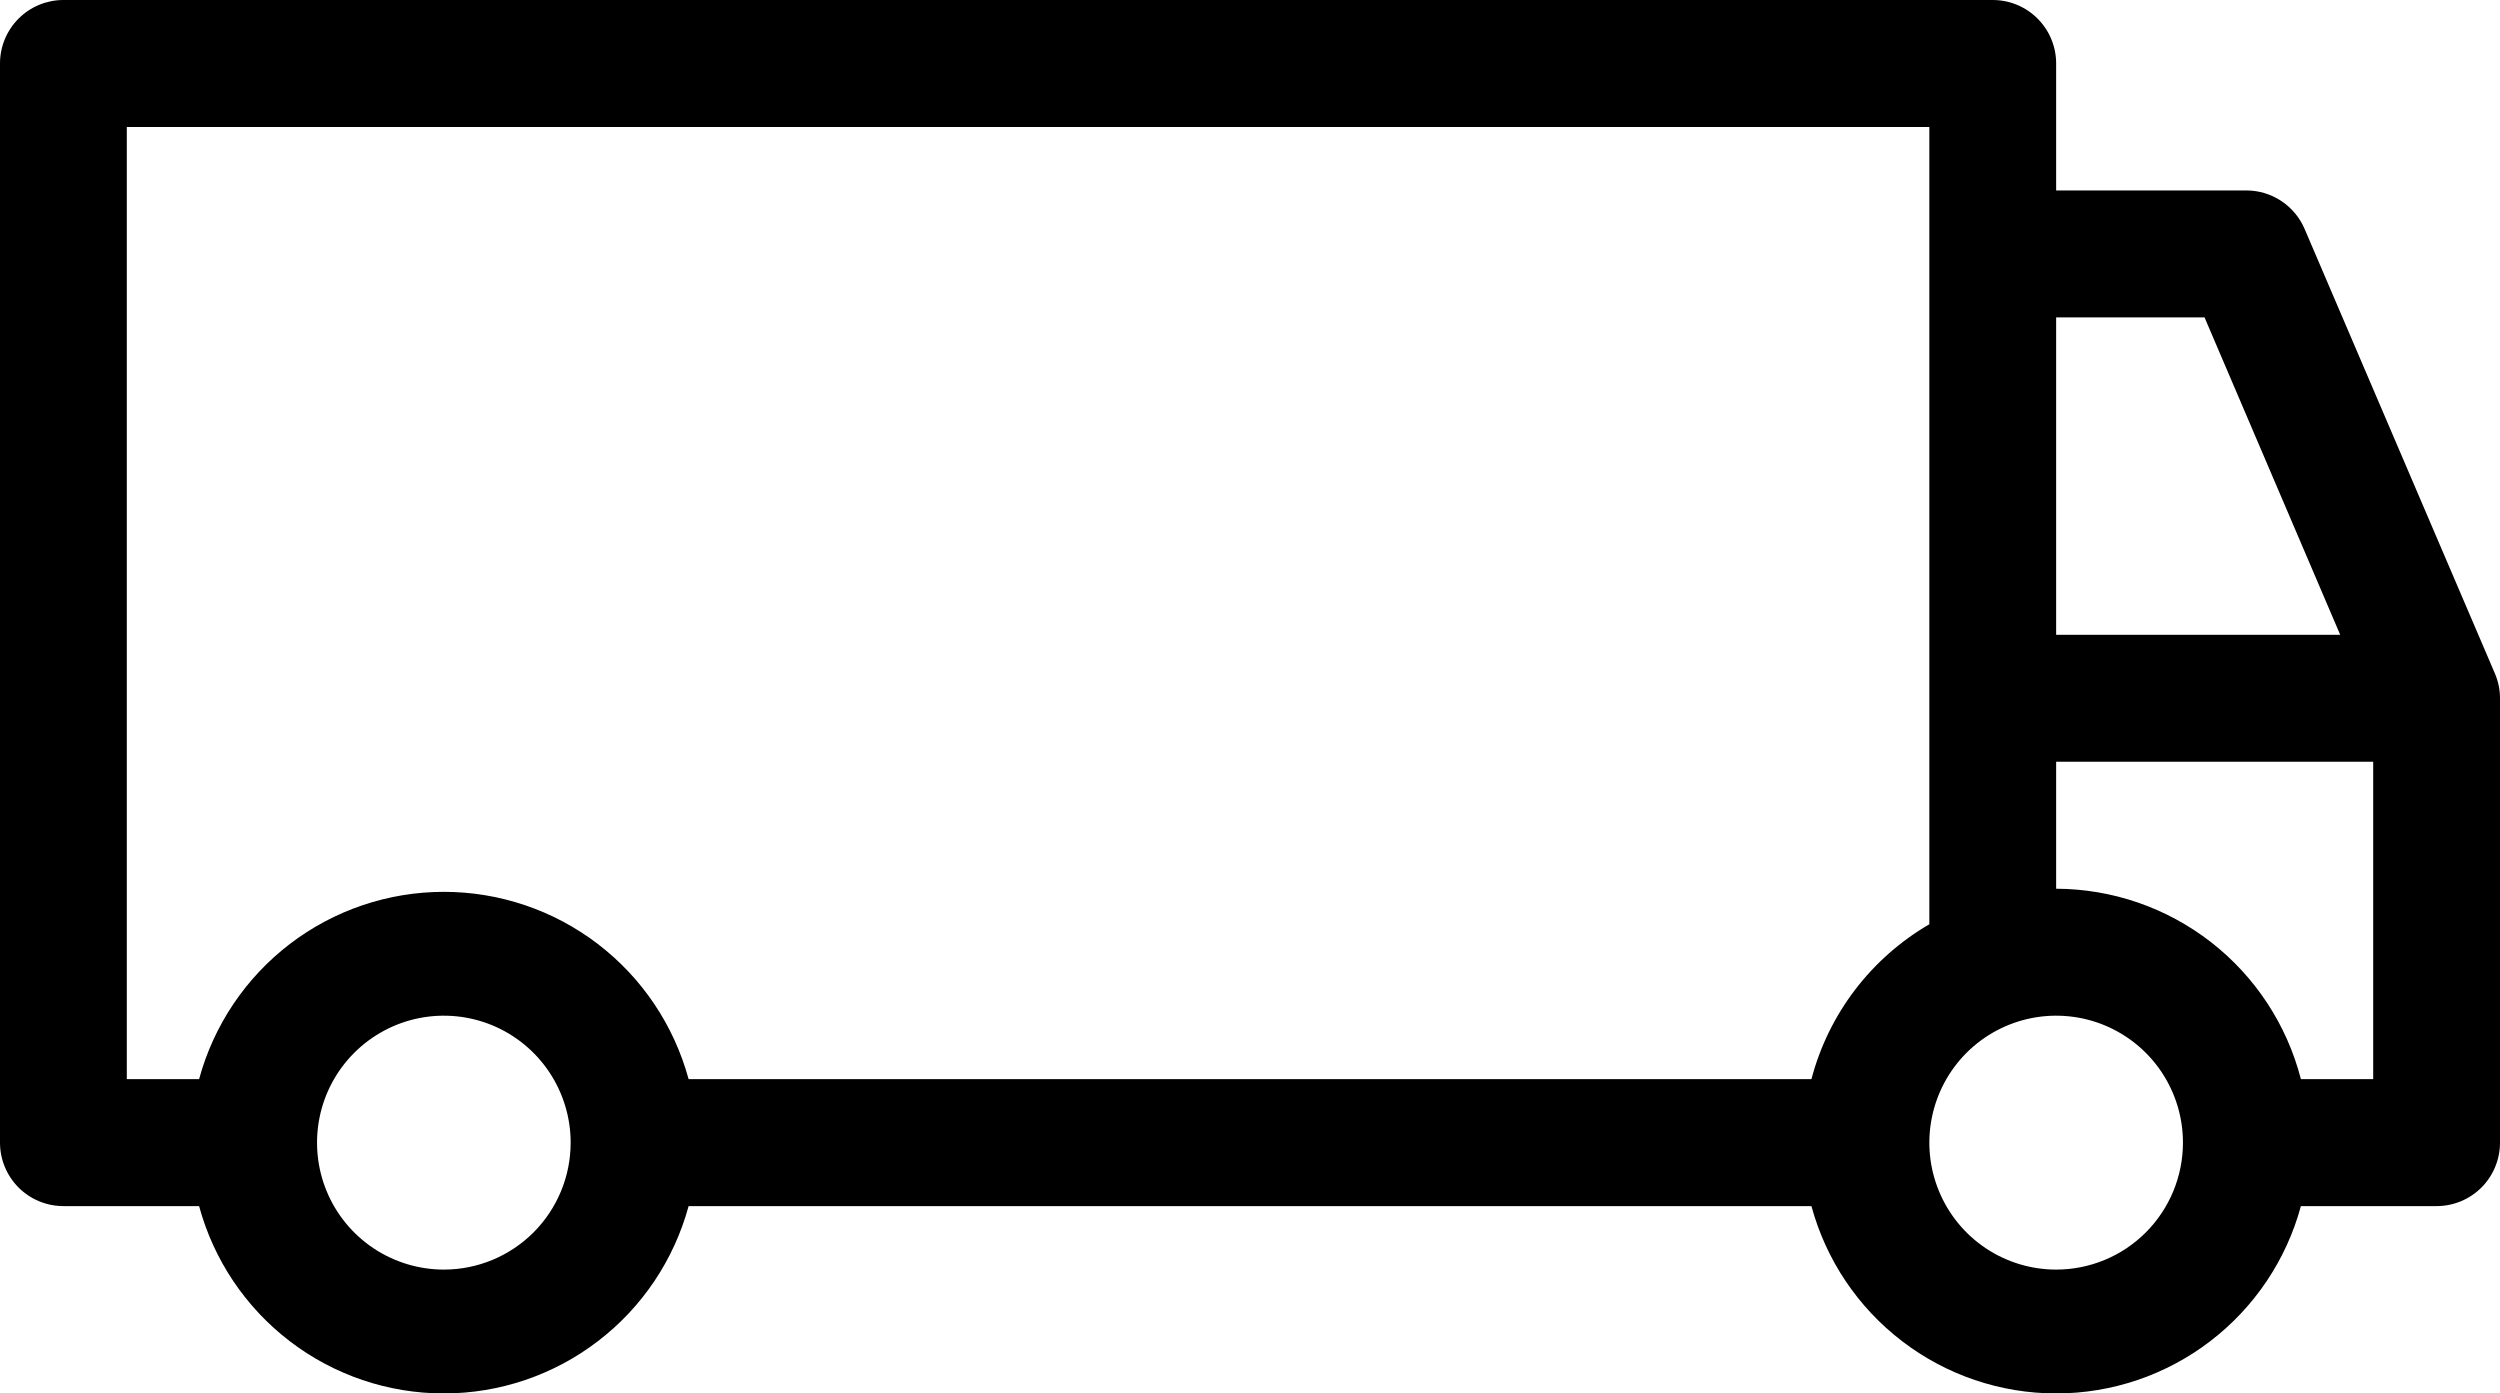 <svg width="61" height="34" viewBox="0 0 61 34" fill="none" xmlns="http://www.w3.org/2000/svg">
<path d="M60.876 16.434L56.235 5.592C56.117 5.312 55.918 5.073 55.665 4.905C55.412 4.737 55.115 4.647 54.812 4.647H50.17V1.549C50.17 1.138 50.007 0.744 49.717 0.454C49.427 0.163 49.033 0 48.623 0H1.547C1.137 0 0.743 0.163 0.453 0.454C0.163 0.744 0 1.138 0 1.549V27.88C0 28.291 0.163 28.685 0.453 28.976C0.743 29.266 1.137 29.429 1.547 29.429H4.858C5.214 30.742 5.992 31.9 7.071 32.726C8.15 33.552 9.471 34 10.83 34C12.188 34 13.509 33.552 14.588 32.726C15.668 31.9 16.445 30.742 16.802 29.429H44.199C44.555 30.742 45.333 31.9 46.412 32.726C47.491 33.552 48.812 34 50.17 34C51.529 34 52.85 33.552 53.929 32.726C55.008 31.9 55.786 30.742 56.142 29.429H59.453C59.863 29.429 60.257 29.266 60.547 28.976C60.837 28.685 61 28.291 61 27.88V17.038C61 16.83 60.958 16.625 60.876 16.434ZM50.17 7.745H53.791L57.101 15.489H50.17V7.745ZM10.83 30.978C10.218 30.978 9.62 30.796 9.111 30.456C8.602 30.116 8.205 29.632 7.971 29.066C7.737 28.5 7.676 27.877 7.795 27.276C7.914 26.675 8.209 26.123 8.642 25.69C9.075 25.257 9.626 24.962 10.226 24.842C10.826 24.723 11.448 24.784 12.014 25.018C12.579 25.253 13.062 25.65 13.402 26.159C13.742 26.669 13.924 27.268 13.924 27.88C13.924 28.702 13.598 29.49 13.018 30.071C12.437 30.652 11.65 30.978 10.83 30.978ZM44.199 26.331H16.802C16.445 25.019 15.668 23.86 14.588 23.034C13.509 22.208 12.188 21.761 10.83 21.761C9.471 21.761 8.15 22.208 7.071 23.034C5.992 23.86 5.214 25.019 4.858 26.331H3.094V3.098H47.076V22.552C46.372 22.961 45.755 23.506 45.261 24.154C44.767 24.803 44.406 25.543 44.199 26.331ZM50.17 30.978C49.558 30.978 48.96 30.796 48.451 30.456C47.942 30.116 47.546 29.632 47.312 29.066C47.077 28.5 47.016 27.877 47.136 27.276C47.255 26.675 47.55 26.123 47.982 25.69C48.415 25.257 48.966 24.962 49.567 24.842C50.167 24.723 50.789 24.784 51.354 25.018C51.92 25.253 52.403 25.65 52.743 26.159C53.083 26.669 53.264 27.268 53.264 27.88C53.264 28.702 52.938 29.49 52.358 30.071C51.778 30.652 50.991 30.978 50.17 30.978ZM57.906 26.331H56.142C55.8 25.005 55.028 23.829 53.948 22.988C52.867 22.148 51.539 21.689 50.17 21.685V18.587H57.906V26.331Z" fill="black"/>
</svg>
